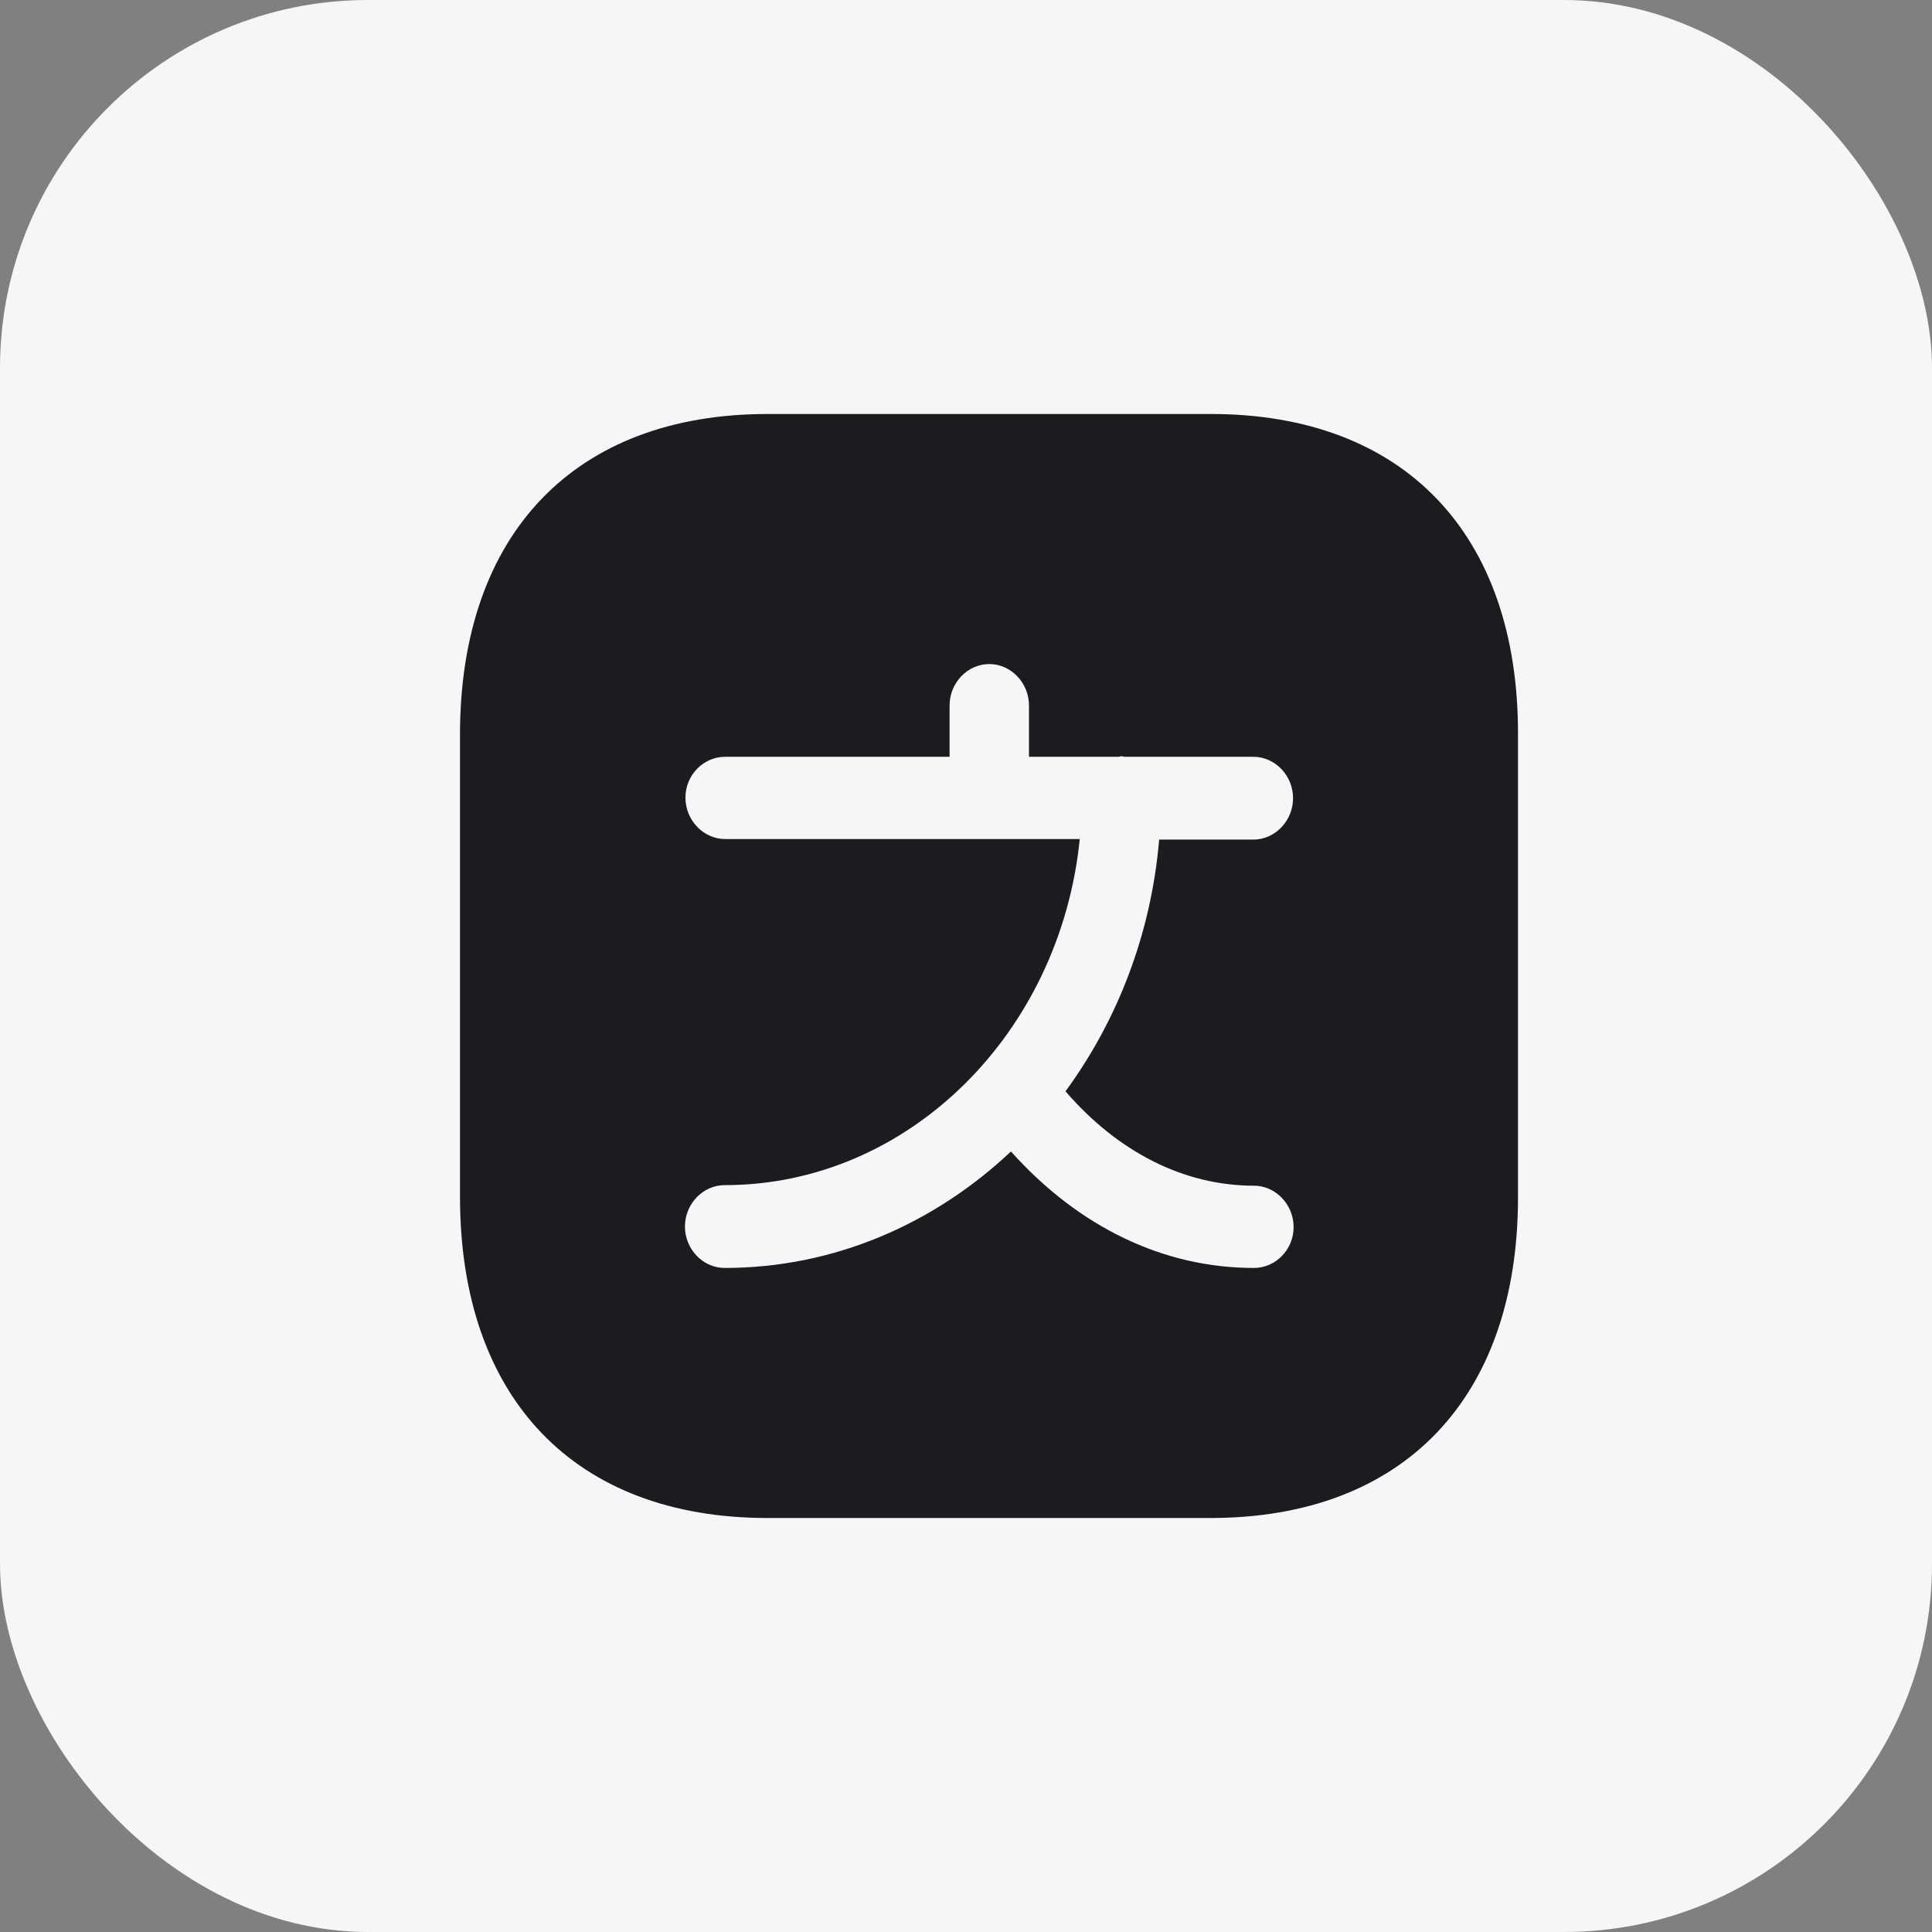 <svg width="42" height="42" viewBox="0 0 42 42" fill="none" xmlns="http://www.w3.org/2000/svg">
<rect x="0" y="0" width="42" height="42" fill="#808080" stroke="none"/>
<rect width="42" height="42" rx="8" fill="#F6F6F6"/>
<path d="M26.327 9H16.685C12.497 9 10 11.604 10 15.972V26.016C10 30.396 12.497 33 16.685 33H26.315C30.503 33 33 30.396 33 26.028V15.972C33.011 11.604 30.515 9 26.327 9ZM27.259 27.564C25.291 27.564 23.45 26.676 21.977 25.032C20.309 26.604 18.135 27.564 15.753 27.564C15.281 27.564 14.89 27.156 14.89 26.664C14.89 26.172 15.281 25.764 15.753 25.764C19.745 25.764 23.047 22.464 23.473 18.24H21.506H15.764C15.293 18.24 14.901 17.832 14.901 17.34C14.901 16.848 15.293 16.452 15.764 16.452H20.643V15.336C20.643 14.844 21.034 14.436 21.506 14.436C21.977 14.436 22.369 14.844 22.369 15.336V16.452H24.313C24.336 16.452 24.359 16.44 24.382 16.44C24.405 16.44 24.428 16.452 24.451 16.452H27.247C27.719 16.452 28.11 16.86 28.11 17.352C28.11 17.844 27.719 18.252 27.247 18.252H25.199C25.026 20.304 24.29 22.188 23.163 23.724C24.313 25.056 25.751 25.776 27.259 25.776C27.73 25.776 28.122 26.184 28.122 26.676C28.122 27.168 27.73 27.564 27.259 27.564Z" fill="#1C1B20"/>
</svg>
